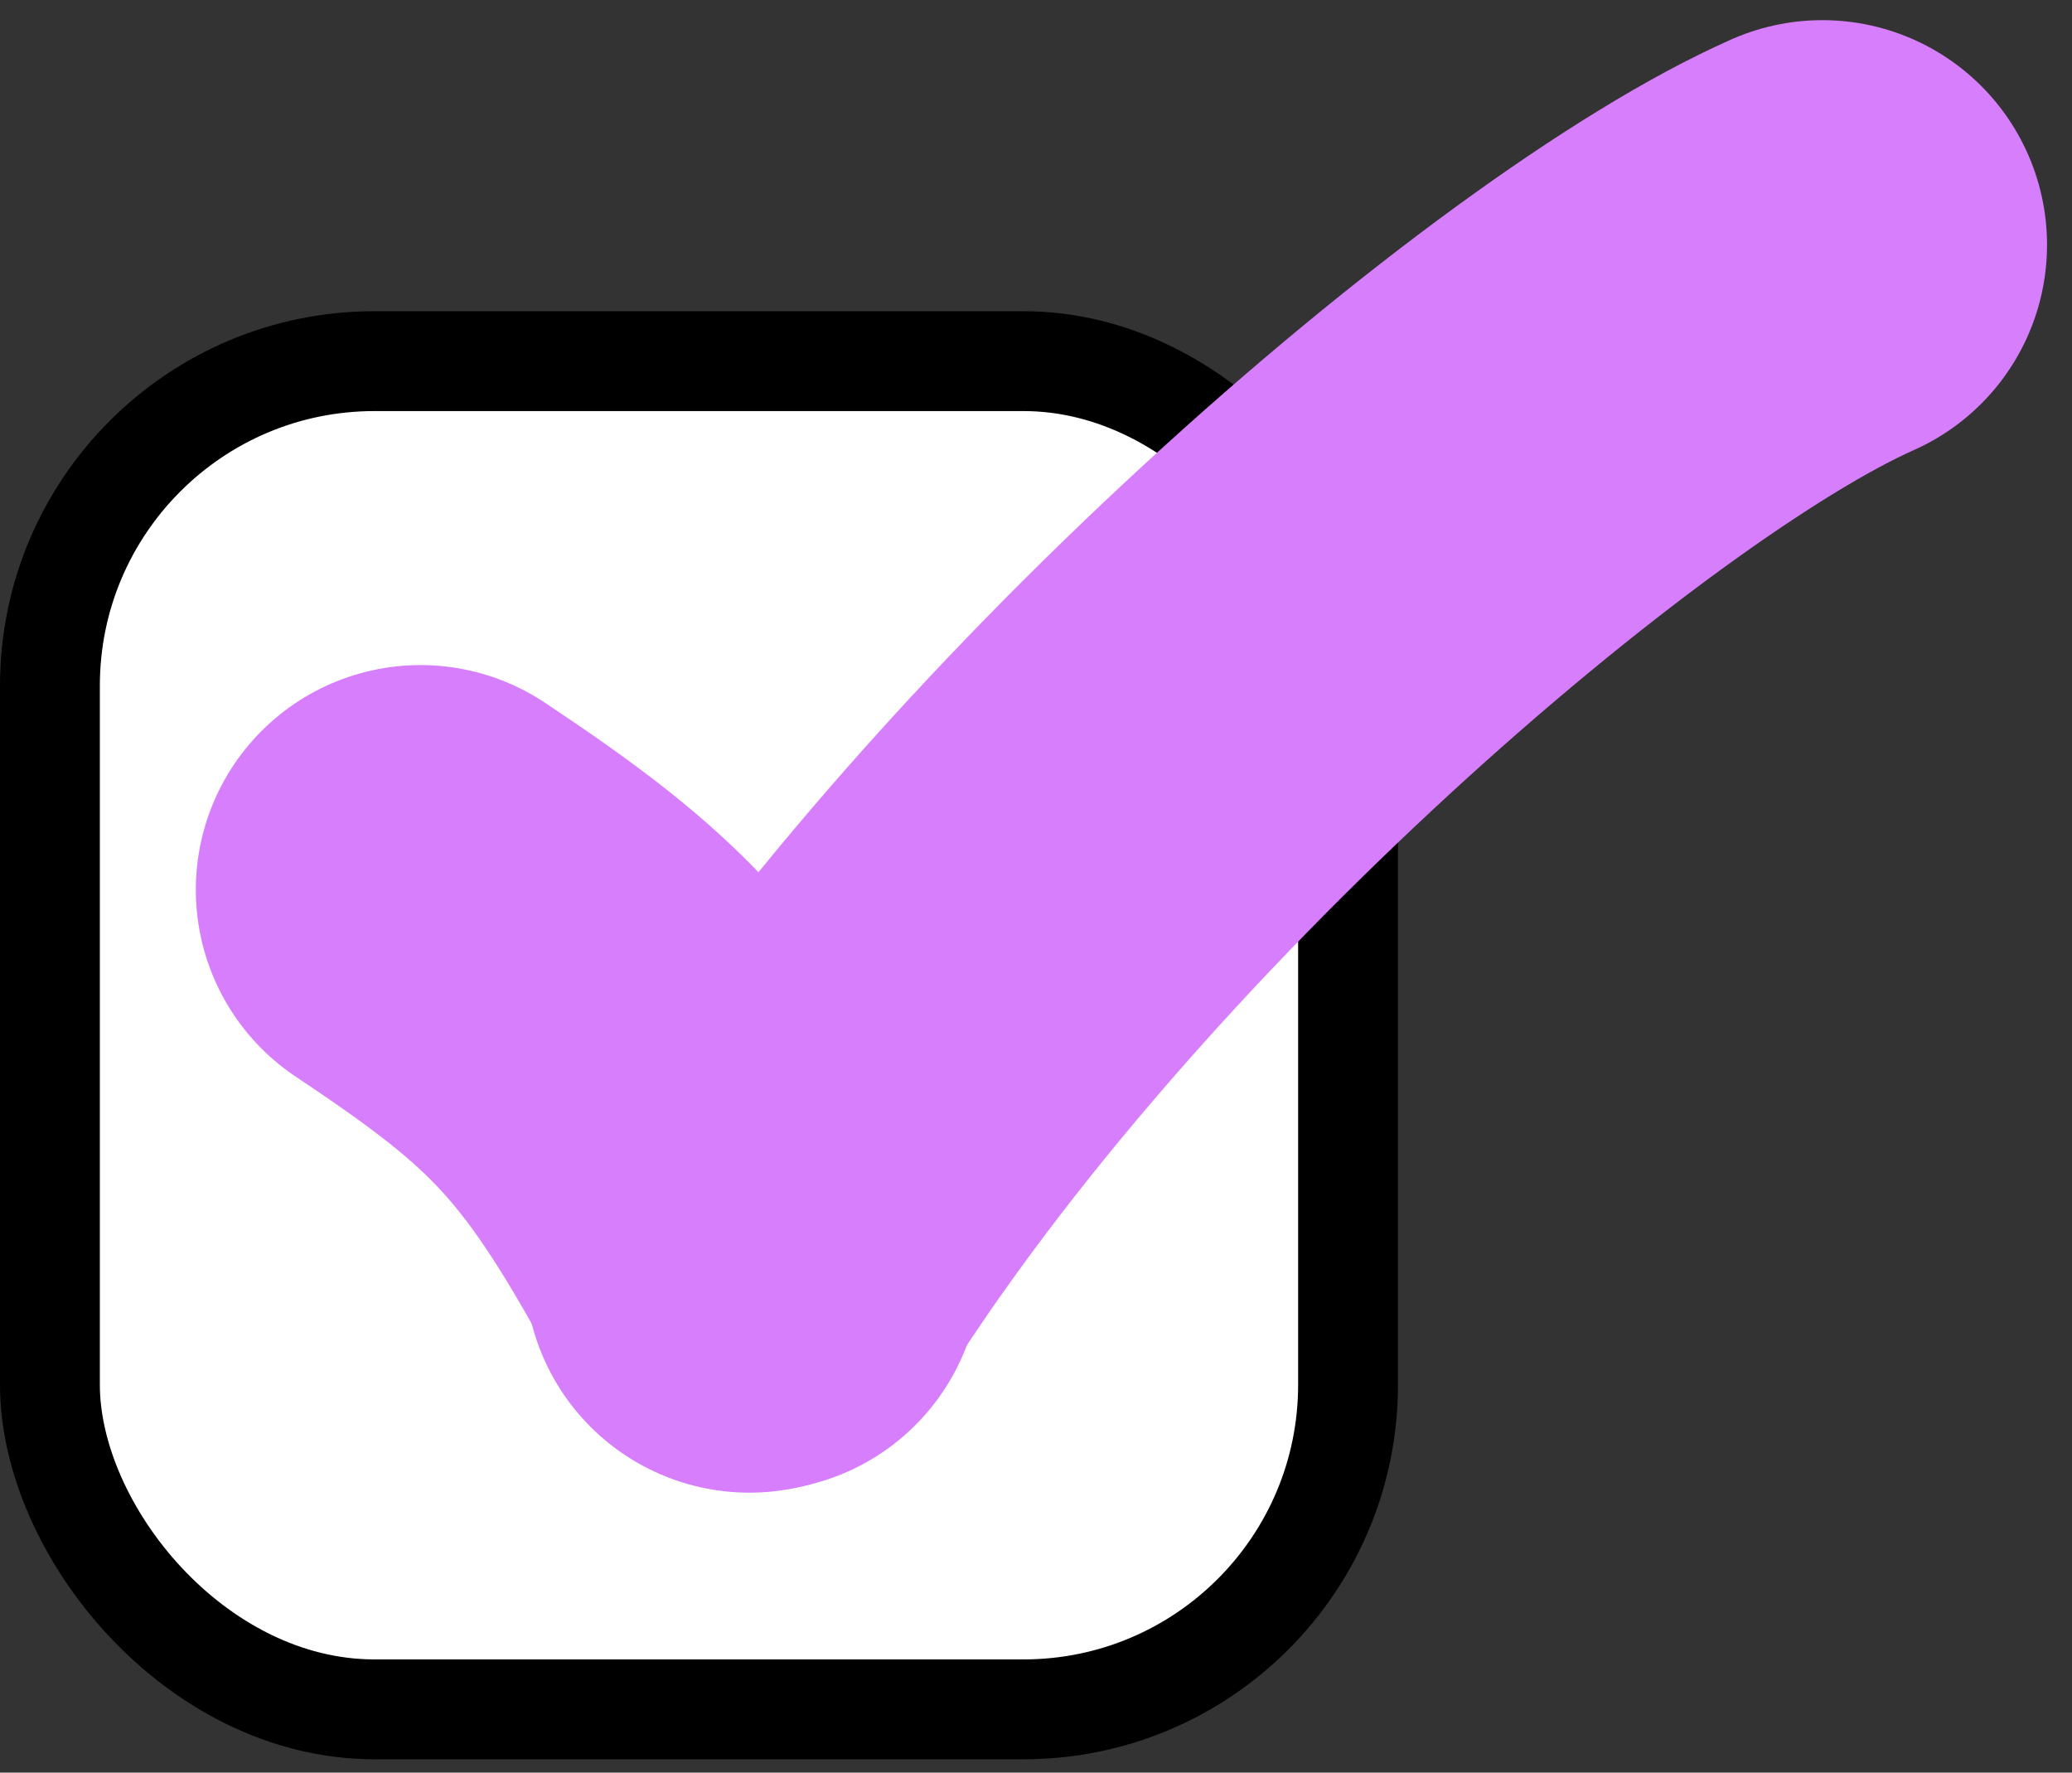 <svg width="83" height="71" viewBox="0 0 83 71" fill="none" xmlns="http://www.w3.org/2000/svg">
<rect x="0" y="0" width="83" height="71" fill="#333333" stroke="none"/>
<rect x="2" y="14.465" width="52" height="54" rx="13" fill="white" stroke="black" stroke-width="4"/>
<path d="M16.844 35.639C23.583 40.132 25.829 42.377 30.303 50.718" stroke="#D77EFD" stroke-width="18" stroke-linecap="round"/>
<path d="M30.019 50.786C41.317 32.709 62.893 14.299 73 9.807" stroke="#D77EFD" stroke-width="18" stroke-linecap="round"/>
</svg>
